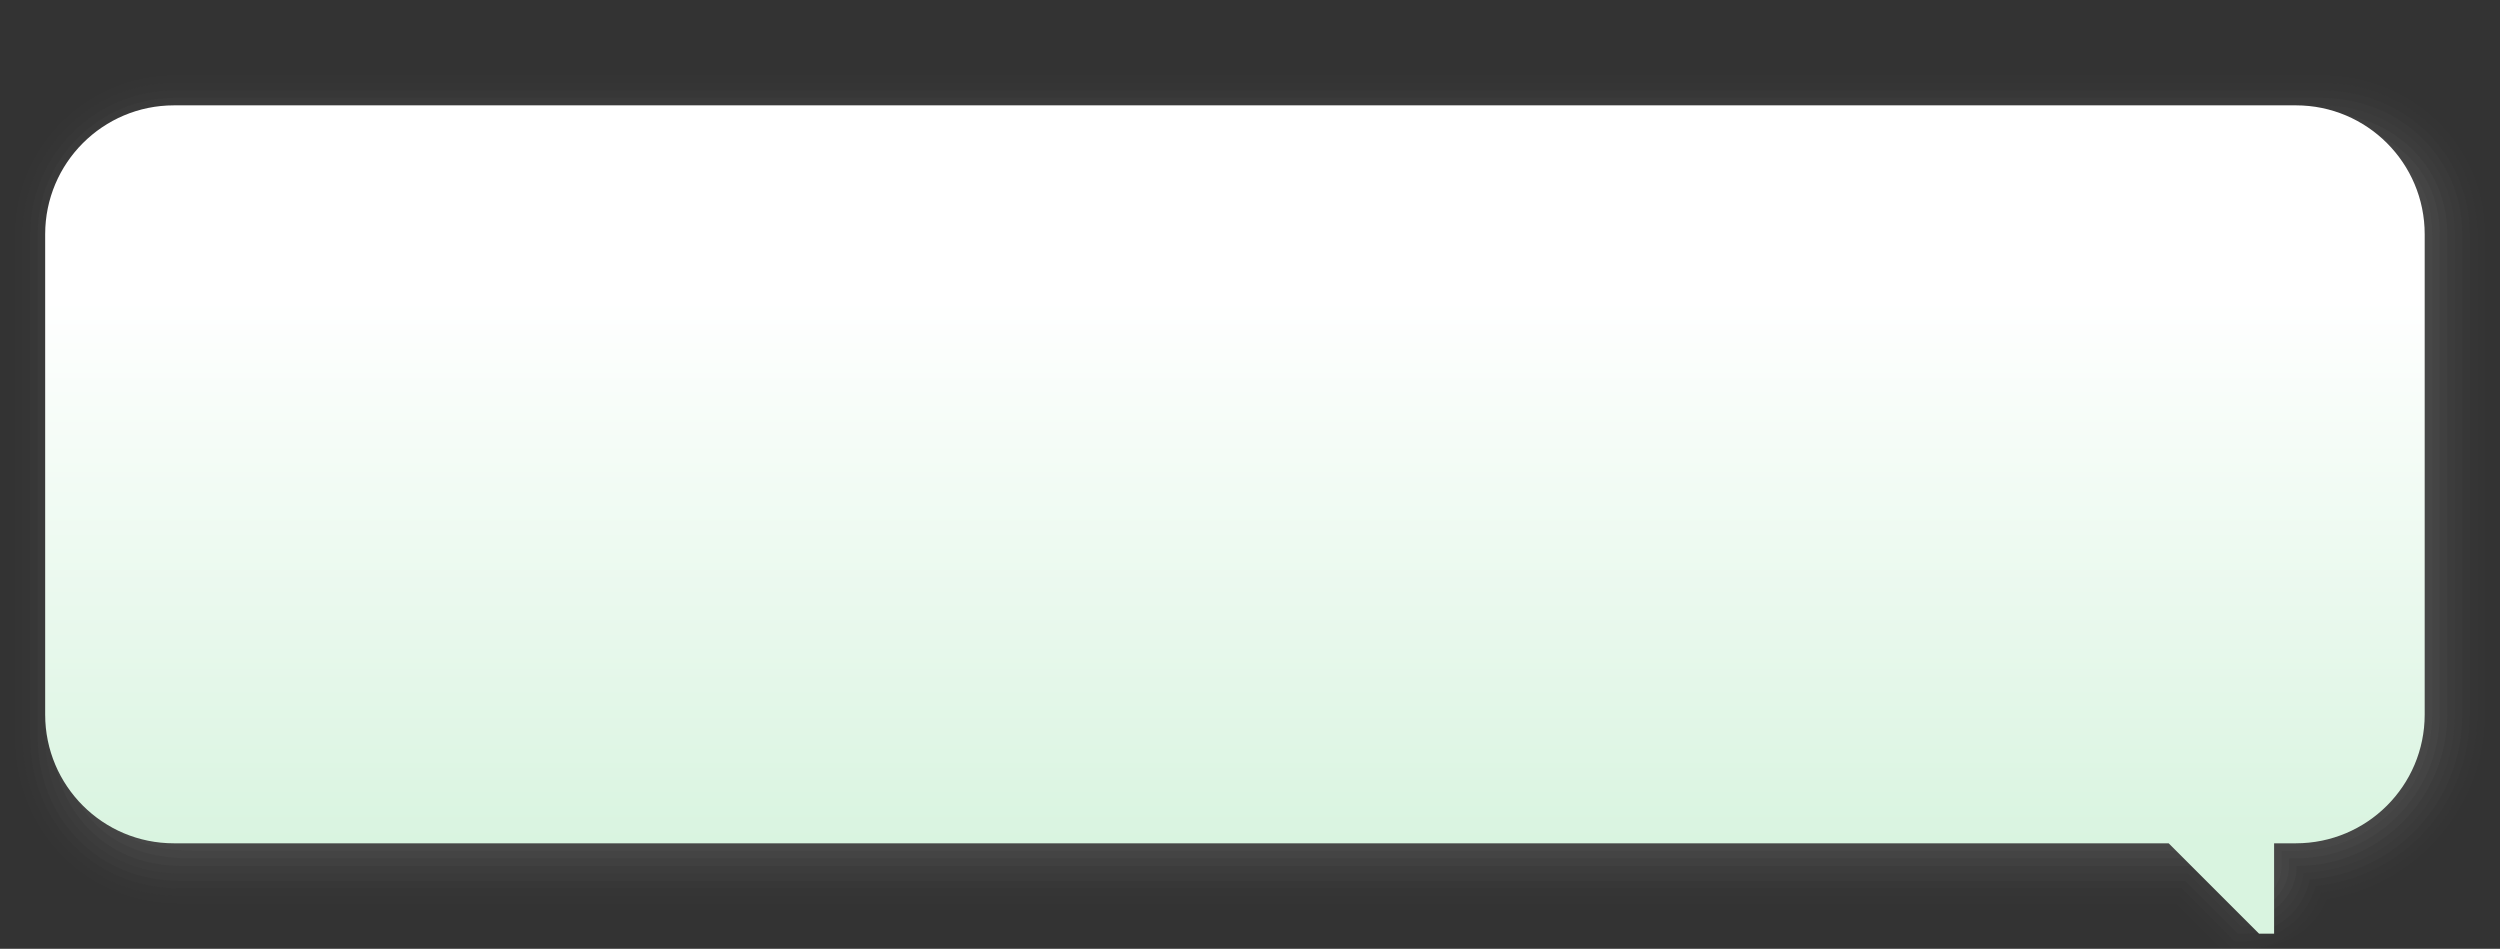 <?xml version="1.0" encoding="UTF-8"?>
<!DOCTYPE svg PUBLIC "-//W3C//DTD SVG 1.1 Tiny//EN" "http://www.w3.org/Graphics/SVG/1.1/DTD/svg11-tiny.dtd">
<svg width="332" height="126" viewBox="-0.603 -0.244 332 126">
<rect x="-0.603" y="-0.244" width="332" height="126" fill="#333333" stroke="none"/>
<path fill-opacity="0.01" fill="#656B6B" d="M22.628,9.756c-11.707,0-21.232,9.465-21.232,21.1v66.775c0,6.121,2.27,11.762,6.389,15.883 c4.084,4.084,9.51,6.242,15.691,6.24c0,0,264.023,0.002,264.85,0.002c0.537,0.539,6.07,6,6.07,6h3.307 c4.832-0.168,8.939-2.137,10.686-6.592c12.01-1.906,21.008-12.314,21.008-24.523V30.855c0-11.832-9.553-21.1-21.75-21.1H22.628z"/>
<path fill-opacity="0.02" fill="#656B6B" d="M22.628,10.748c-11.156,0-20.232,9.018-20.232,20.1v66.775 c0,5.855,2.166,11.244,6.096,15.176c3.893,3.893,9.074,5.949,14.984,5.947c0,0,264.438,0.002,265.264,0.002 c0.539,0.539,7.008,7.008,7.008,7.008l1.951-0.01c4.605-0.16,8.51-3.133,9.971-7.445c11.852-1.584,20.727-11.615,20.727-23.668 V30.848c0-11.27-9.113-20.1-20.75-20.1H22.628z"/>
<path fill-opacity="0.03" fill="#656B6B" d="M22.628,11.748c-10.605,0-19.232,8.568-19.232,19.1v66.775 c0,5.588,2.061,10.727,5.803,14.469c3.701,3.701,8.637,5.656,14.277,5.654c0,0,264.852,0.002,265.678,0.002 c0.537,0.539,7.006,7.006,7.006,7.006l1.533-0.008c4.404-0.152,8.076-3.131,9.23-7.311c11.711-1.242,20.473-10.887,20.473-22.803 V30.848c0-10.709-8.676-19.1-19.75-19.1H22.628z"/>
<path fill-opacity="0.06" fill="#656B6B" d="M22.628,12.752c-10.053,0-18.232,8.119-18.232,18.1v66.775 c0,5.322,1.957,10.209,5.51,13.762c3.51,3.508,8.201,5.363,13.57,5.361c0,0,265.266,0.002,266.092,0.002 c0.539,0.539,7.004,7.004,7.004,7.004l1.115-0.006c4.225-0.146,7.633-3.129,8.453-7.188c11.412-0.857,20.256-10.299,20.256-21.926 V30.852c0-10.148-8.236-18.1-18.75-18.1H22.628z"/>
<path fill-opacity="0.05" fill="#656B6B" d="M22.628,13.754c-9.732,0-17.232,7.75-17.232,17.1v66.775c0,5.055,1.854,9.691,5.217,13.055 c3.318,3.316,7.766,5.07,12.863,5.068c0,0,265.68,0.002,266.506,0.002c0.537,0.539,7.002,7.002,7.002,7.002l0.699-0.004 c4.01-0.141,7.18-3.182,7.623-7.078c11.141-0.428,20.09-9.664,20.09-21.035V30.854c0-9.588-7.797-17.1-17.75-17.1H22.628z"/>
<path fill-opacity="0.1" fill="#656B6B" d="M307.646,14.748H22.628c-9.449,0-16.232,6.648-16.232,16.1v66.775 c0,9.125,6.5,17.125,17.08,17.123l266.92,0.002l7,7c0,0,0.168,0.002,0.25,0c3.76-0.133,6.75-3.205,6.75-7h0.125 c10.875,0,19.875-9.023,19.875-20.115V30.848C324.396,21.396,316.646,14.748,307.646,14.748z"/>
<path fill-opacity="0.1" fill="#656B6B" d="M306.646,15.748H22.628c-9.449,0-15.232,5.648-15.232,15.1v65.775 c0,9,5.125,17.125,17.107,17.125c0.443,0,265.393,0,265.393,0l7,7.002h0.5c3.625,0,6-3,6-6.002c0-0.998,0-1,0-1h0.895 c10.535,0,19.105-8.574,19.105-19.115V30.848C323.396,21.396,315.646,15.748,306.646,15.748z"/>
<path fill-opacity="0.1" fill="#656B6B" d="M305.771,16.748H23.646c-9.447,0-15.25,4.648-15.25,14.1v64.785 c0,8.865,3.875,17.115,17.125,17.115h265l7,7c0,0,0.213-0.008,0.375-0.021c2.93-0.266,4.5-2.846,4.5-4.977c0-1.002,0-2.002,0-2.002 h1.895c9.984,0,18.105-8.127,18.105-18.115V30.848C322.396,21.396,314.396,16.748,305.771,16.748z"/>
<linearGradient id="_2" gradientUnits="userSpaceOnUse" x1="163.4" y1="111.53" x2="163.4" y2="39.46">
<stop stop-color="#D9F4E0" offset="0"/>
<stop stop-color="#FFFFFF" offset="1"/>
</linearGradient>
<path fill="url(#_2)" d="M22.501,111.747h264.895l10,9.998l2.002,2.002h1.998v-12h2.895c9.447,0,17.105-7.646,17.105-17.1 V30.862c0-9.451-7.658-17.115-17.105-17.115H22.501c-9.447,0-17.105,7.664-17.105,17.115v63.785 C5.396,104.101,13.054,111.759,22.501,111.747z"/>
</svg>